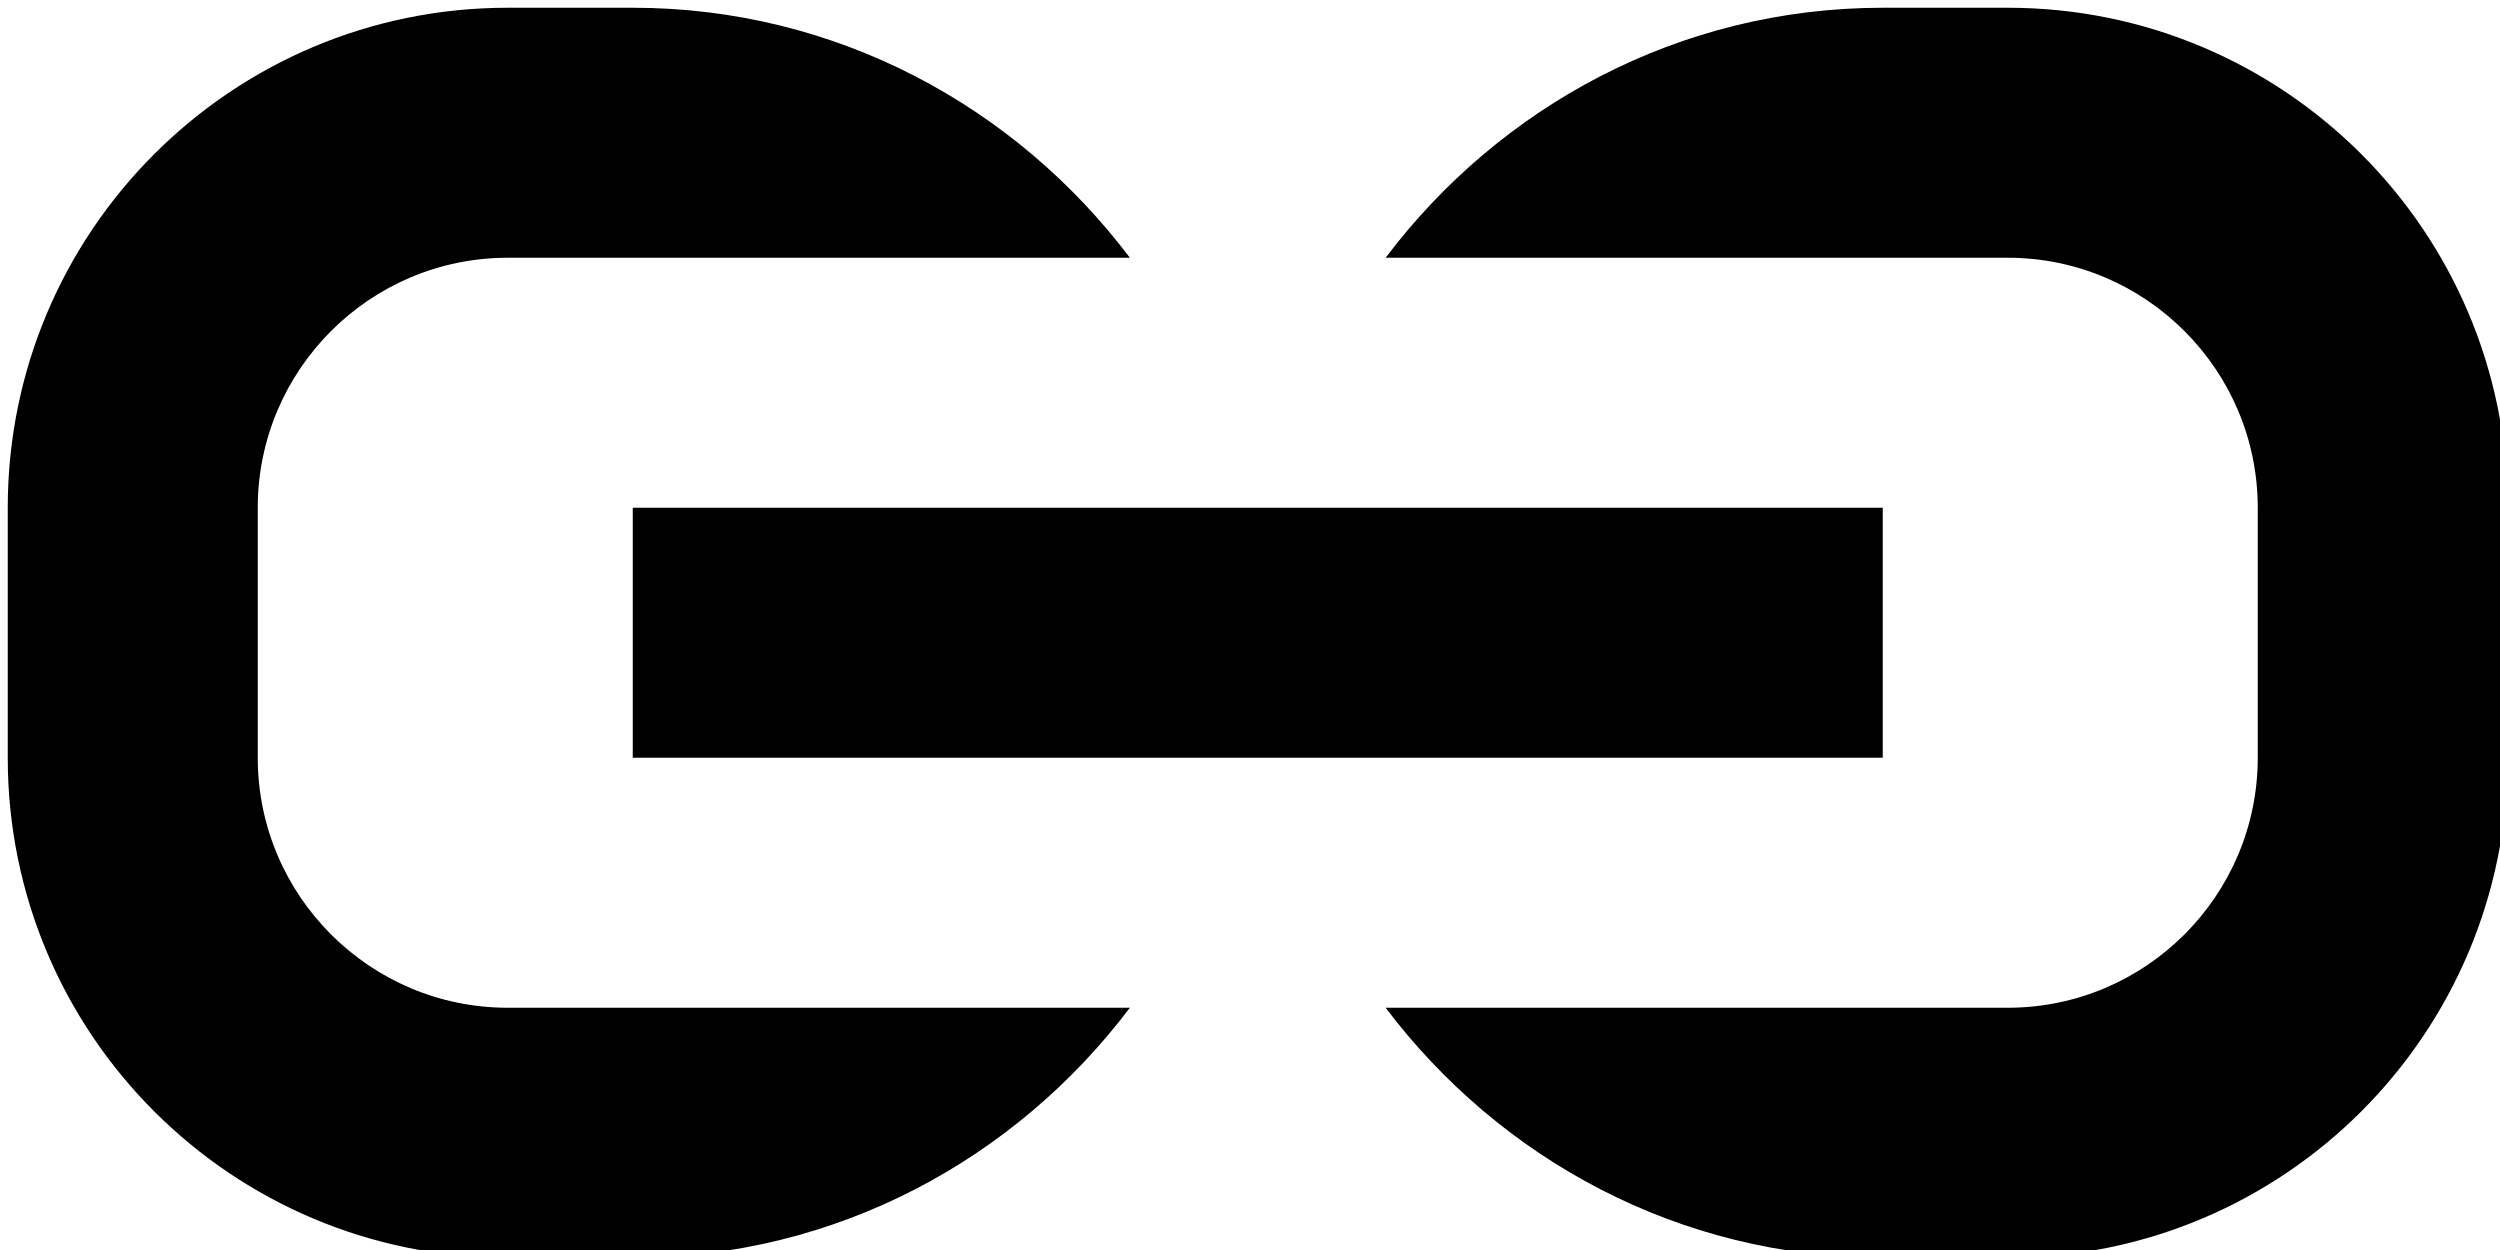 <svg xmlns="http://www.w3.org/2000/svg" width="20" height="10" viewBox="0 0 20 10">
<g>
   <path id="svg_3" d="m15.062,6.062l-10,0l0,-2l10,0l0,2zm1,-6l-1,0c-1.63,0 -3.065,0.792 -3.977,2l4.977,0c1.103,0 2,0.897 2,2l0,2c0,1.103 -0.897,2 -2,2l-4.977,0c0.913,1.208 2.347,2 3.977,2l1,0c2.21,0 4,-1.79 4,-4l0,-2c0,-2.21 -1.79,-4 -4,-4zm-16,4l0,2c0,2.21 1.79,4 4,4l1,0c1.63,0 3.065,-0.792 3.977,-2l-4.977,0c-1.103,0 -2,-0.897 -2,-2l0,-2c0,-1.103 0.897,-2 2,-2l4.977,0c-0.912,-1.208 -2.347,-2 -3.977,-2l-1,0c-2.21,0 -4,1.79 -4,4z"/>
</g>
</svg>
